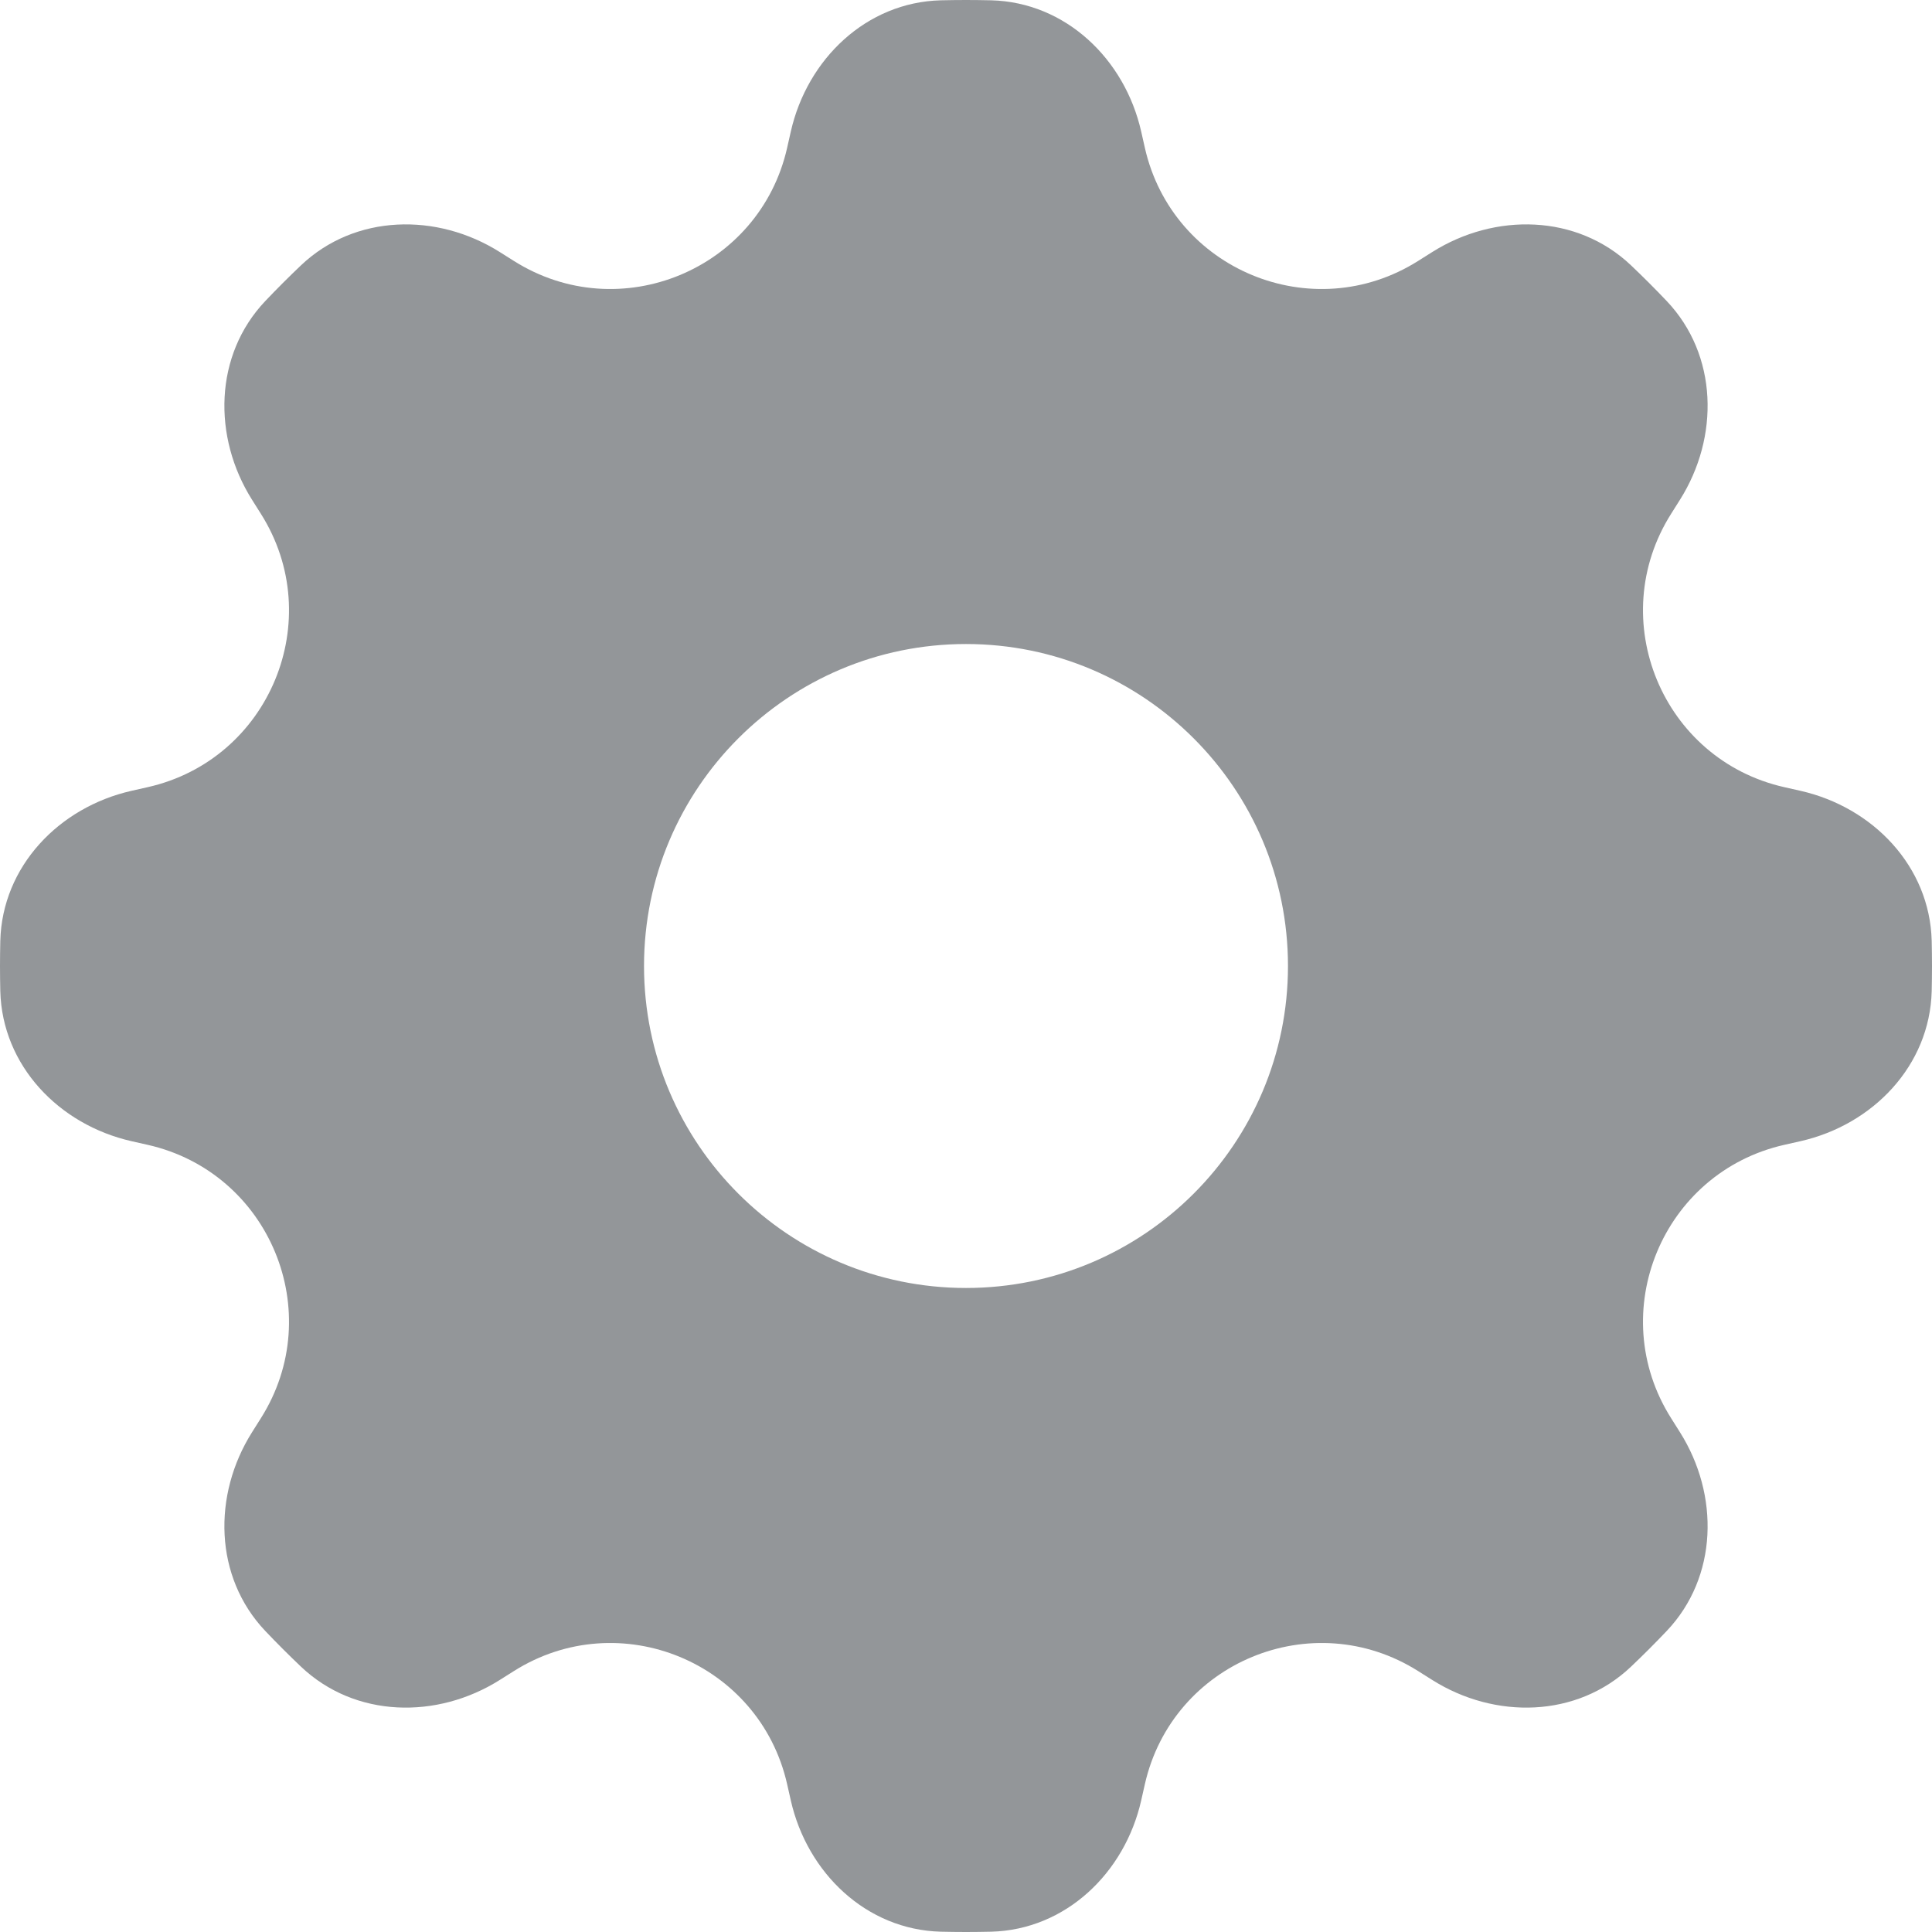 <svg width="32" height="32" viewBox="0 0 32 32" fill="none" xmlns="http://www.w3.org/2000/svg">
<path fill-rule="evenodd" clip-rule="evenodd" d="M13.038 2.446C12.582 4.467 10.262 5.428 8.51 4.321L8.28 4.176C7.238 3.518 5.88 3.546 4.986 4.394C4.784 4.586 4.586 4.784 4.394 4.986C3.546 5.88 3.518 7.238 4.176 8.28L4.321 8.51C5.428 10.262 4.467 12.582 2.446 13.038L2.18 13.098C0.977 13.37 0.037 14.35 0.005 15.583C0.002 15.721 0 15.861 0 16C0 16.14 0.002 16.279 0.005 16.417C0.037 17.65 0.977 18.63 2.18 18.902L2.446 18.962C4.467 19.419 5.428 21.738 4.321 23.49L4.176 23.72C3.518 24.762 3.546 26.12 4.394 27.014C4.586 27.216 4.784 27.414 4.986 27.606C5.88 28.454 7.238 28.482 8.28 27.824L8.51 27.679C10.262 26.572 12.582 27.533 13.038 29.554L13.098 29.82C13.37 31.023 14.35 31.963 15.583 31.995C15.722 31.998 15.861 32 16 32C16.139 32 16.278 31.998 16.417 31.995C17.65 31.963 18.63 31.023 18.902 29.82L18.962 29.554C19.418 27.533 21.738 26.572 23.49 27.679L23.72 27.824C24.762 28.482 26.12 28.454 27.014 27.606C27.216 27.414 27.414 27.216 27.606 27.014C28.454 26.12 28.482 24.762 27.824 23.72L27.679 23.49C26.572 21.738 27.533 19.419 29.554 18.962L29.82 18.902C31.023 18.63 31.963 17.65 31.995 16.417C31.998 16.278 32 16.139 32 16C32 15.861 31.998 15.722 31.995 15.583C31.963 14.35 31.023 13.37 29.82 13.098L29.554 13.038C27.533 12.582 26.572 10.262 27.679 8.51L27.824 8.28C28.482 7.238 28.454 5.88 27.606 4.986C27.414 4.784 27.216 4.586 27.014 4.394C26.12 3.546 24.762 3.518 23.72 4.176L23.49 4.321C21.738 5.428 19.418 4.467 18.962 2.446L18.902 2.18C18.63 0.977 17.65 0.037 16.417 0.005C16.279 0.002 16.14 0 16 0C15.861 0 15.721 0.002 15.583 0.005C14.35 0.037 13.37 0.977 13.098 2.18L13.038 2.446ZM16 21.333C18.945 21.333 21.333 18.945 21.333 16C21.333 13.055 18.945 10.667 16 10.667C13.055 10.667 10.667 13.055 10.667 16C10.667 18.945 13.055 21.333 16 21.333Z" fill="#939699"/>
</svg>
